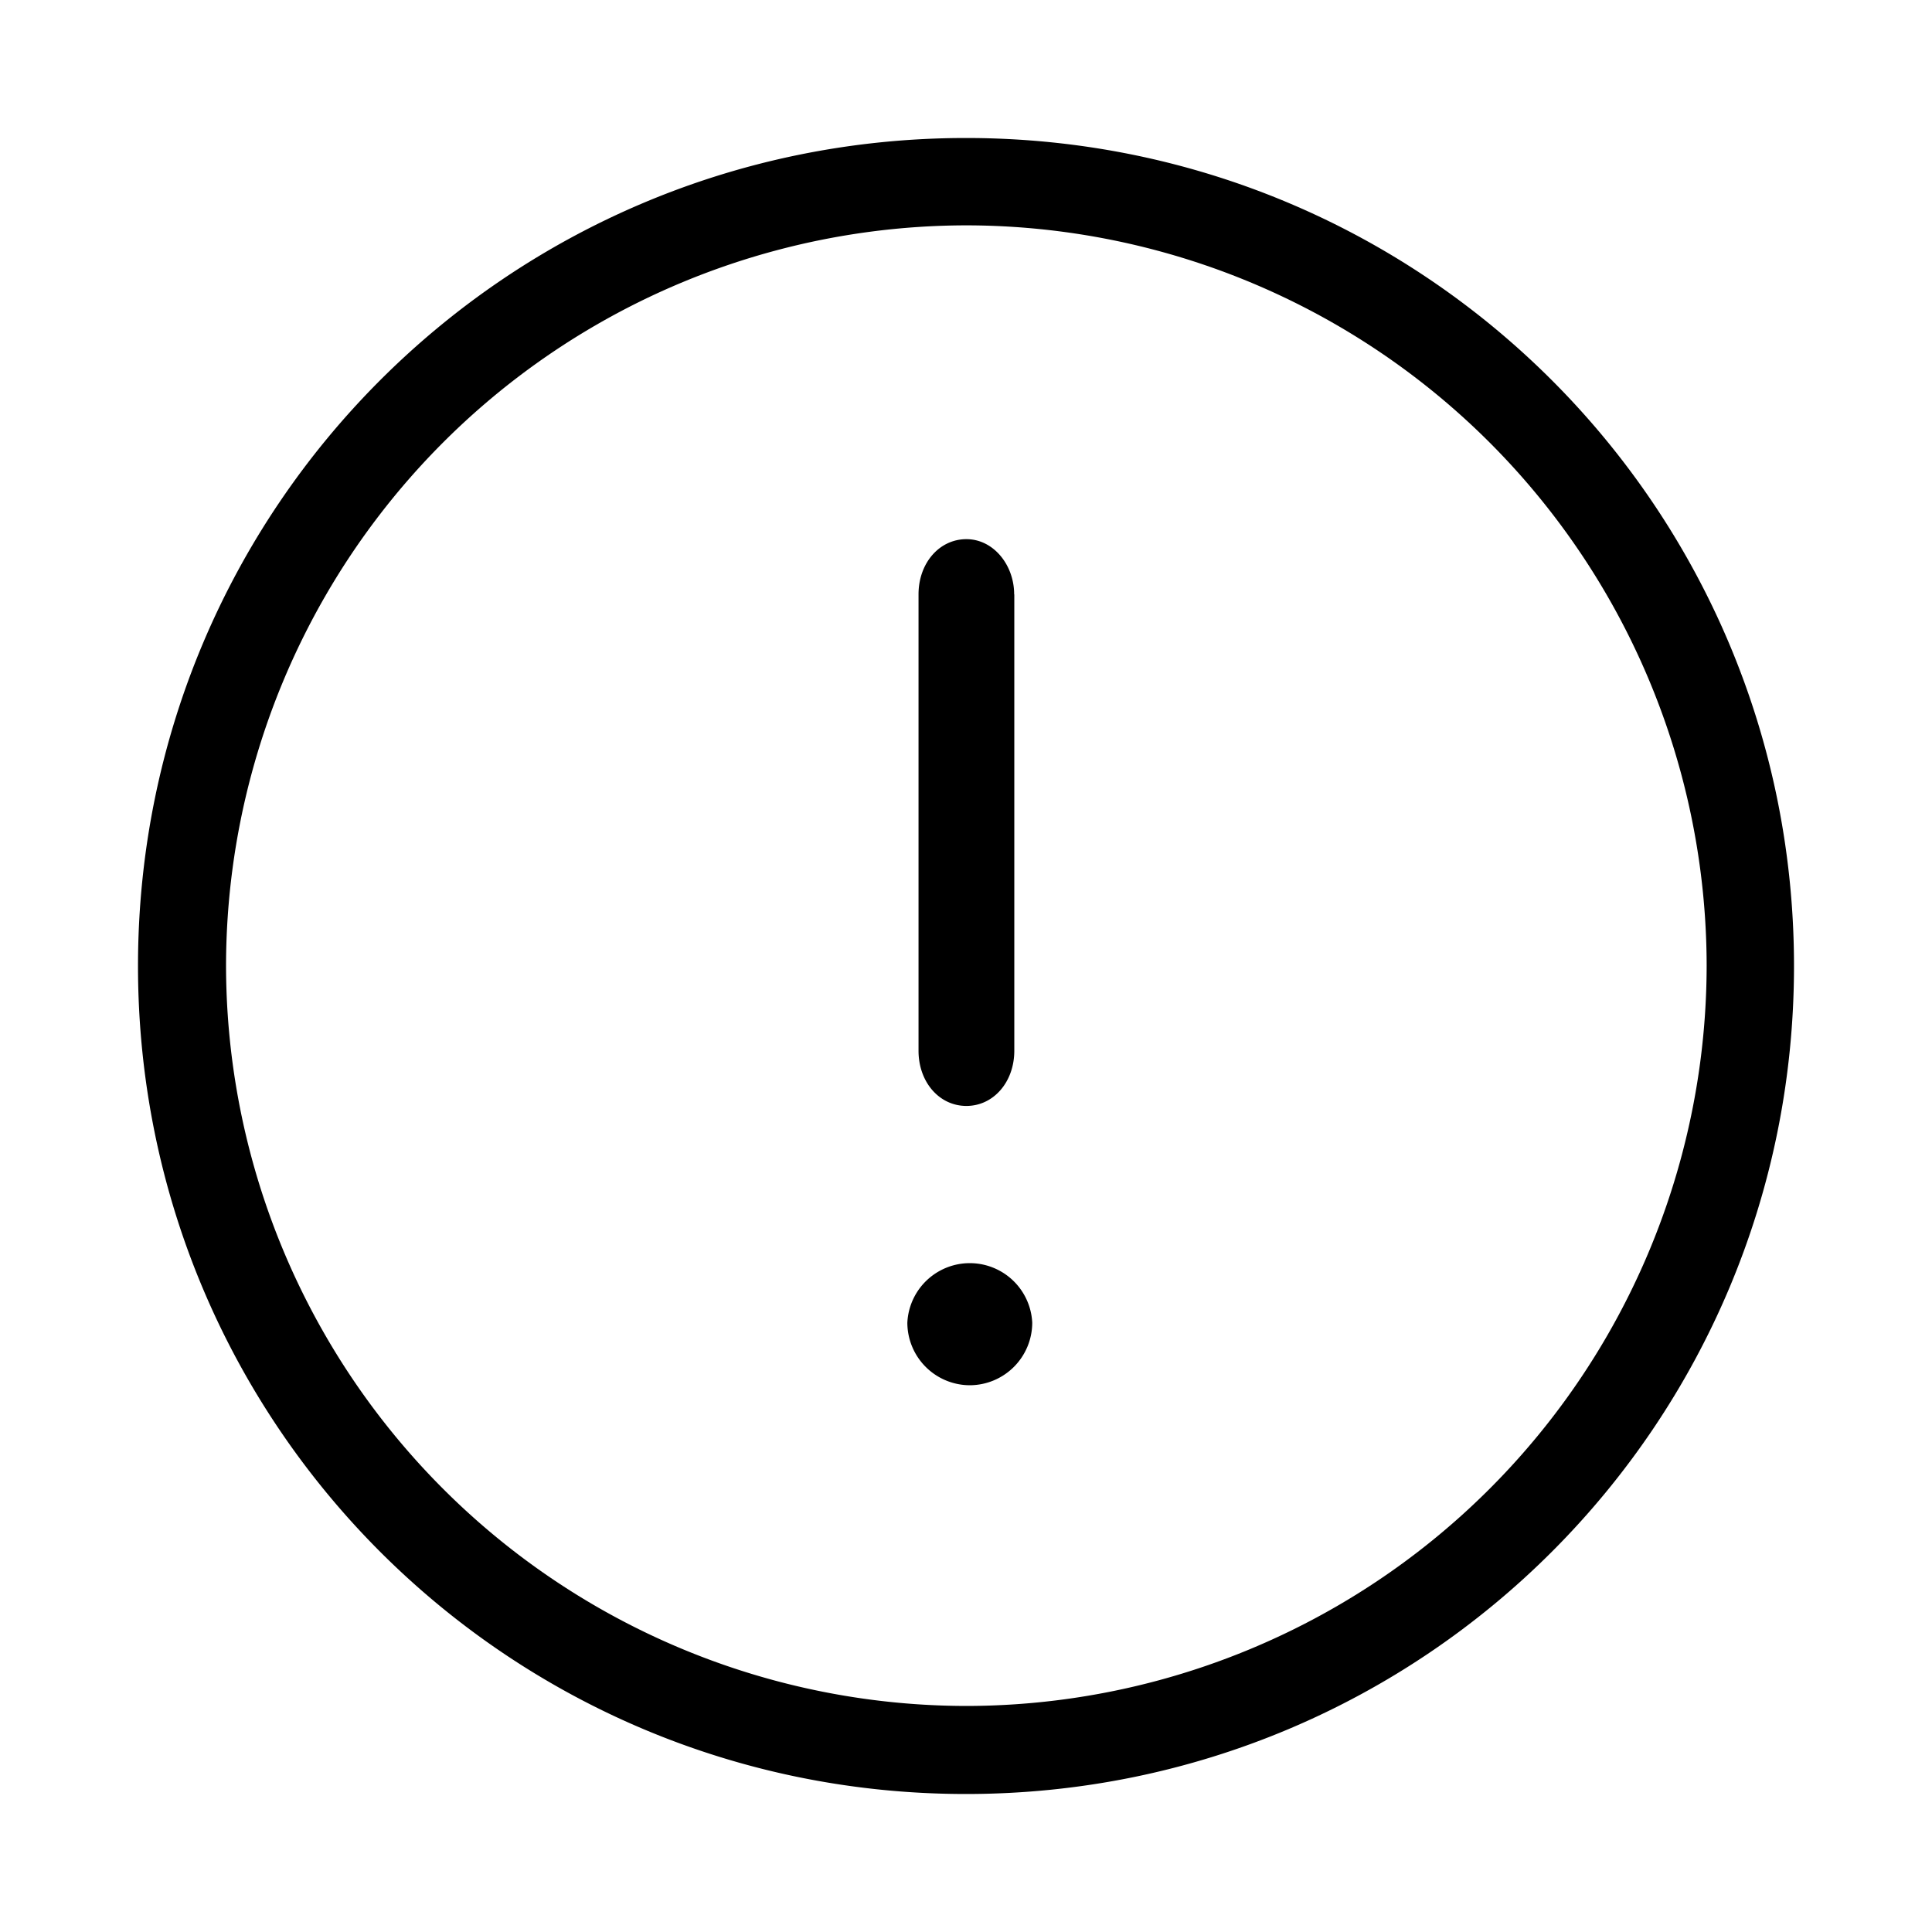 <svg xmlns="http://www.w3.org/2000/svg" width="14" height="14" viewBox="0 0 14 14"><path fill-rule="evenodd" d="M7.003 12.362a5.371 5.371 0 005.364-5.365 5.371 5.371 0 00-5.364-5.364 5.371 5.371 0 00-5.365 5.364 5.371 5.371 0 005.365 5.365zM7 13c-3.32 0-6-2.68-6-6s2.68-6 6-6 6 2.68 6 6-2.68 6-6 6zm.35-8.693v3.307c0 .227-.151.4-.347.4-.197 0-.347-.173-.347-.4V4.307c0-.226.15-.4.347-.4.196 0 .346.187.346.4zm-.323 5.731a.454.454 0 01-.452-.453.453.453 0 01.905 0 .454.454 0 01-.453.453z"/></svg>